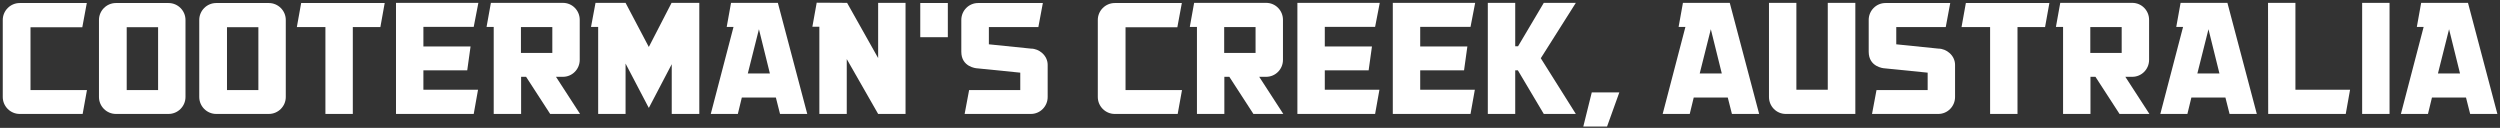 <svg width="782" height="40" viewBox="0 0 782 40" xmlns="http://www.w3.org/2000/svg" xmlns:sketch="http://www.bohemiancoding.com/sketch/ns"><rect x="0" y="0" width="782" height="40" fill="#333333" stroke="none"/><title>Imported Layers</title><desc>Created with Sketch.</desc><g sketch:type="MSLayerGroup" fill="#fff"><path d="M9.54 28.172h17.661l-1.35 7.468h-19.688c-2.908 0-5.299-2.385-5.299-5.29v-24.113c0-2.905 2.39-5.29 5.299-5.29h20.987l-1.404 7.571h-16.206v19.654" sketch:type="MSShapeGroup"/><path d="M58.022 6.237v24.113c0 2.905-2.389 5.29-5.299 5.29h-16.468c-2.908 0-5.297-2.385-5.297-5.29v-24.113c0-2.905 2.389-5.29 5.297-5.29h16.468c2.91 0 5.299 2.385 5.299 5.29zm-18.388 21.935h9.818v-19.654h-9.818v19.654zM89.392 6.237v24.113c0 2.905-2.39 5.29-5.299 5.29h-16.466c-2.91 0-5.3-2.385-5.3-5.29v-24.113c0-2.905 2.39-5.29 5.3-5.29h16.466c2.908 0 5.299 2.385 5.299 5.29zm-18.389 21.935h9.816v-19.654h-9.816v19.654zM118.984 8.466h-8.624v27.174h-8.57v-27.174h-8.935l1.35-7.519h26.129l-1.35 7.519M132.44 28.069h17.089l-1.35 7.571h-24.31v-34.745h25.765l-1.455 7.52h-15.739v6.119h14.752l-1.038 7.469h-13.714v6.066" sketch:type="MSShapeGroup"/><path d="M164.561 24.023h-1.558v11.617h-8.57v-27.225h-2.235l1.351-7.52h22.544c2.91 0 5.246 2.385 5.246 5.29v12.549c0 2.905-2.336 5.29-5.246 5.29h-2.182l7.534 11.617h-9.351l-7.533-11.617zm-1.61-7.468h9.816v-8.09h-9.816v8.09zM218.743.895v34.745h-8.624v-15.557l-7.117 13.588h-.102l-7.222-13.794v15.764h-8.57v-27.225h-2.234l1.404-7.52h9.401l7.273 13.794 7.115-13.794h8.677" sketch:type="MSShapeGroup"/><path d="M252.51 35.64h-8.519l-1.299-5.132h-10.65l-1.246 5.132h-8.468l7.118-27.225h-2.13l1.351-7.52h14.648l9.195 34.745zm-11.689-12.654l-3.426-13.846-3.482 13.846h6.908zM283.254.895v34.745h-8.572l-9.818-17.164v17.164h-8.57v-27.277h-2.183l1.353-7.519 9.506.051 9.713 17.269v-17.269h8.572" sketch:type="MSShapeGroup"/><path d="M287.859.948h8.623v10.683h-8.623v-10.683zM300.698 6.237c0-2.905 2.336-5.29 5.246-5.29h20.26l-1.404 7.519h-15.48v5.393l13.195 1.349c2.494 0 5.195 2.127 5.195 5.081v10.061c0 2.905-2.338 5.29-5.246 5.29h-20.727l1.402-7.468h16.001v-5.444l-13.405-1.349c-.467 0-5.037-.466-5.037-5.185v-9.957M352.068 28.172h17.663l-1.35 7.468h-19.688c-2.908 0-5.299-2.385-5.299-5.29v-24.113c0-2.905 2.39-5.29 5.299-5.29h20.987l-1.404 7.571h-16.208v19.654" sketch:type="MSShapeGroup"/><path d="M384.534 24.023h-1.558v11.617h-8.572v-27.225h-2.234l1.351-7.52h22.544c2.91 0 5.246 2.385 5.246 5.29v12.549c0 2.905-2.336 5.29-5.246 5.29h-2.182l7.533 11.617h-9.349l-7.533-11.617zm-1.61-7.468h9.816v-8.09h-9.816v8.09zM414.395 28.069h17.091l-1.353 7.571h-24.31v-34.745h25.765l-1.455 7.52h-15.738v6.119h14.753l-1.039 7.469h-13.714v6.066M444.239 28.069h17.092l-1.353 7.571h-24.311v-34.745h25.766l-1.455 7.52h-15.739v6.119h14.753l-1.039 7.469h-13.714v6.066M492.922 35.64h-10.025l-8.103-13.637h-.832v13.637h-8.572v-34.745h8.572v13.586h.883l8.052-13.586h10.025l-10.962 17.32 10.962 17.425M506.527 28.899l-3.842 10.683h-7.429l2.65-10.683h8.621" sketch:type="MSShapeGroup"/><path d="M550.265 35.64h-8.519l-1.299-5.132h-10.65l-1.246 5.132h-8.467l7.115-27.225h-2.129l1.35-7.52h14.649l9.195 34.745zm-11.687-12.654l-3.431-13.846-3.479 13.846h6.91zM580.349.895v34.745h-21.765c-2.908 0-5.247-2.385-5.247-5.29v-29.455h8.572v27.174h9.818v-27.174h8.623M584.528 6.237c0-2.905 2.339-5.29 5.247-5.29h20.259l-1.402 7.519h-15.48v5.393l13.195 1.349c2.492 0 5.194 2.127 5.194 5.081v10.061c0 2.905-2.338 5.29-5.246 5.29h-20.726l1.401-7.468h15.999v-5.444l-13.4-1.349c-.468 0-5.04-.466-5.04-5.185v-9.957M639.698 8.466h-8.623v27.174h-8.572v-27.174h-8.935l1.351-7.519h26.129l-1.351 7.519" sketch:type="MSShapeGroup"/><path d="M655.457 24.023h-1.558v11.617h-8.572v-27.225h-2.234l1.351-7.52h22.544c2.91 0 5.246 2.385 5.246 5.29v12.549c0 2.905-2.336 5.29-5.246 5.29h-2.182l7.533 11.617h-9.349l-7.533-11.617zm-1.61-7.468h9.816v-8.09h-9.816v8.09zM705.929 35.64h-8.519l-1.3-5.132h-10.648l-1.246 5.132h-8.468l7.117-27.225h-2.13l1.353-7.52h14.647l9.196 34.745zm-11.689-12.654l-3.428-13.846-3.48 13.846h6.908zM733.749 35.64h-24.259l-.053-34.745h8.572v27.174h17.091l-1.351 7.571" sketch:type="MSShapeGroup"/><path d="M738.879.895h8.572v34.745h-8.572v-34.745zM781.182 35.64h-8.518l-1.299-5.132h-10.65l-1.246 5.132h-8.467l7.115-27.225h-2.129l1.35-7.52h14.649l9.193 34.745zm-11.687-12.654l-3.429-13.846-3.479 13.846h6.908z" sketch:type="MSShapeGroup"/></g></svg>